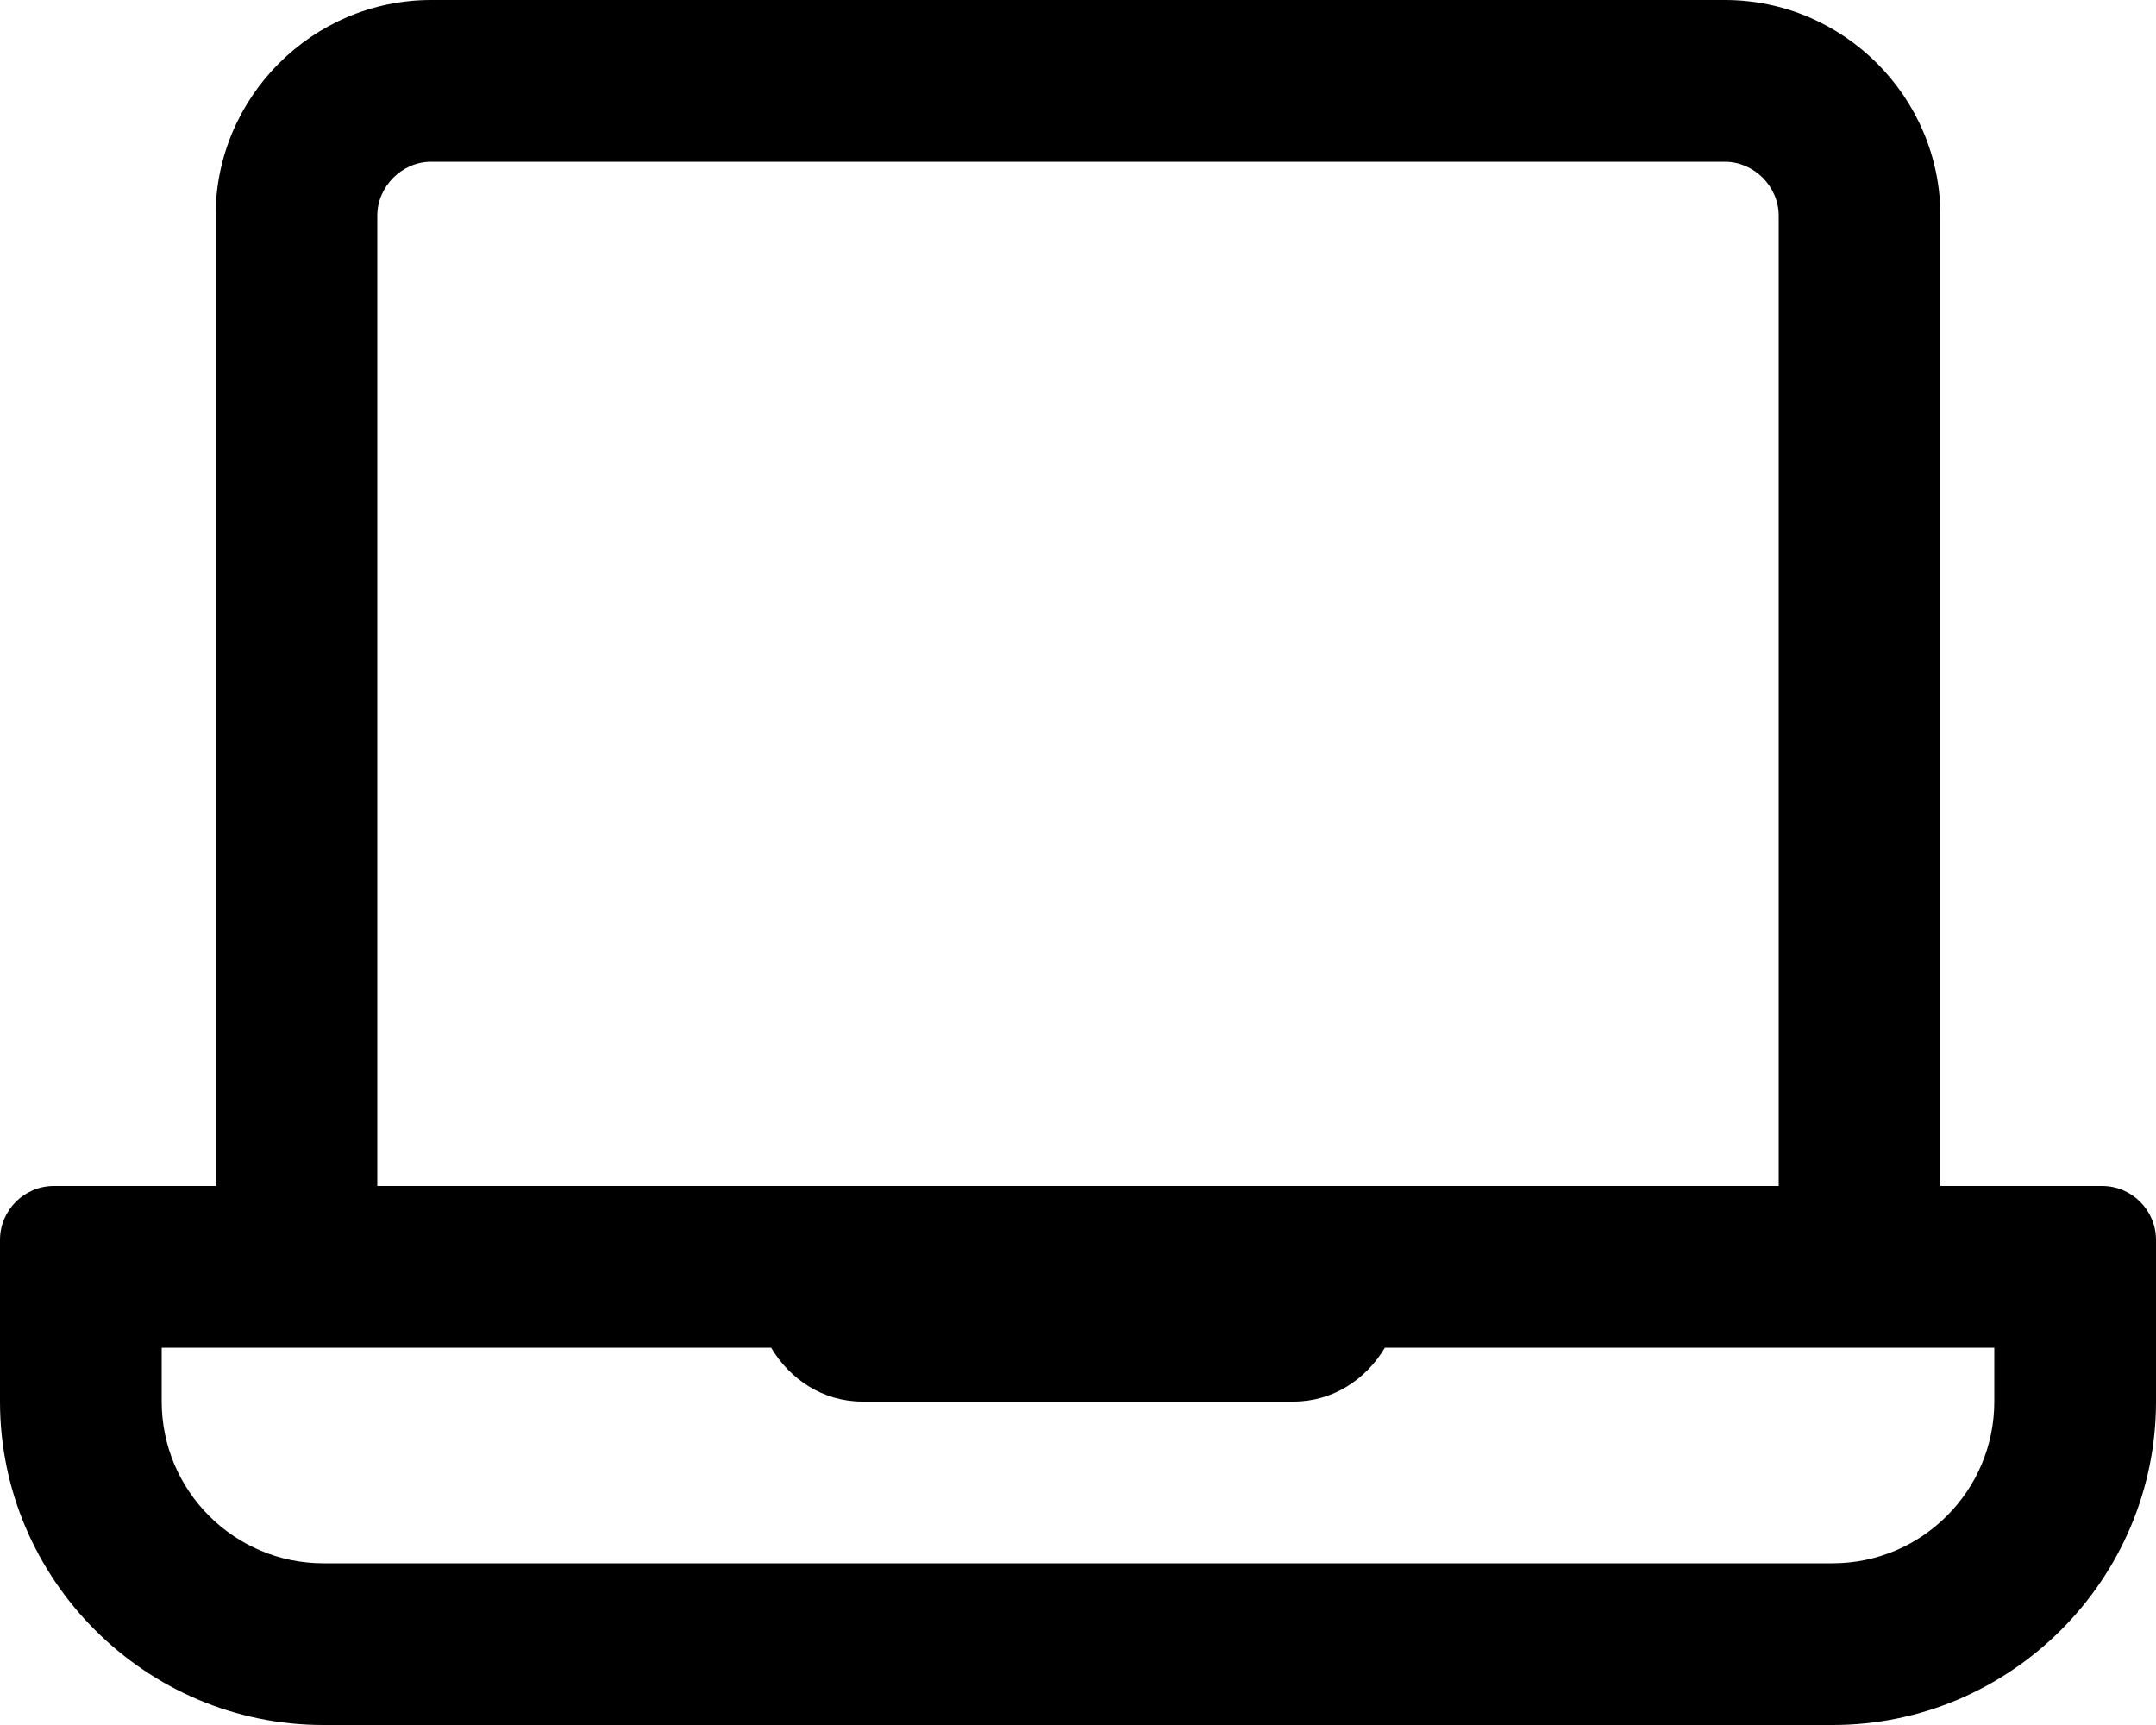<svg xmlns="http://www.w3.org/2000/svg" viewBox="0 0 640 512"><path d="M624 352h-48V64c0-35.2-28.8-64-64-64H128C92.8 0 64 28.8 64 64v288H16c-8.8 0-16 7.2-16 16v48c0 52.8 43.2 96 96 96h448c52.8 0 96-43.2 96-96v-48c0-8.8-7.2-16-16-16zM112 64c0-8.67 7.33-16 16-16h384c8.67 0 16 7.33 16 16v288H112V64zm480 352c0 26.47-21.53 48-48 48H96c-26.47 0-48-21.53-48-48v-16h180.9c5.57 9.39 15.38 16 27.1 16h128c11.72 0 21.52-6.61 27.1-16H592v16z"/></svg>
<!--
Font Awesome Pro 5.3.1 by @fontawesome - https://fontawesome.com
License - https://fontawesome.com/license (Commercial License)
-->